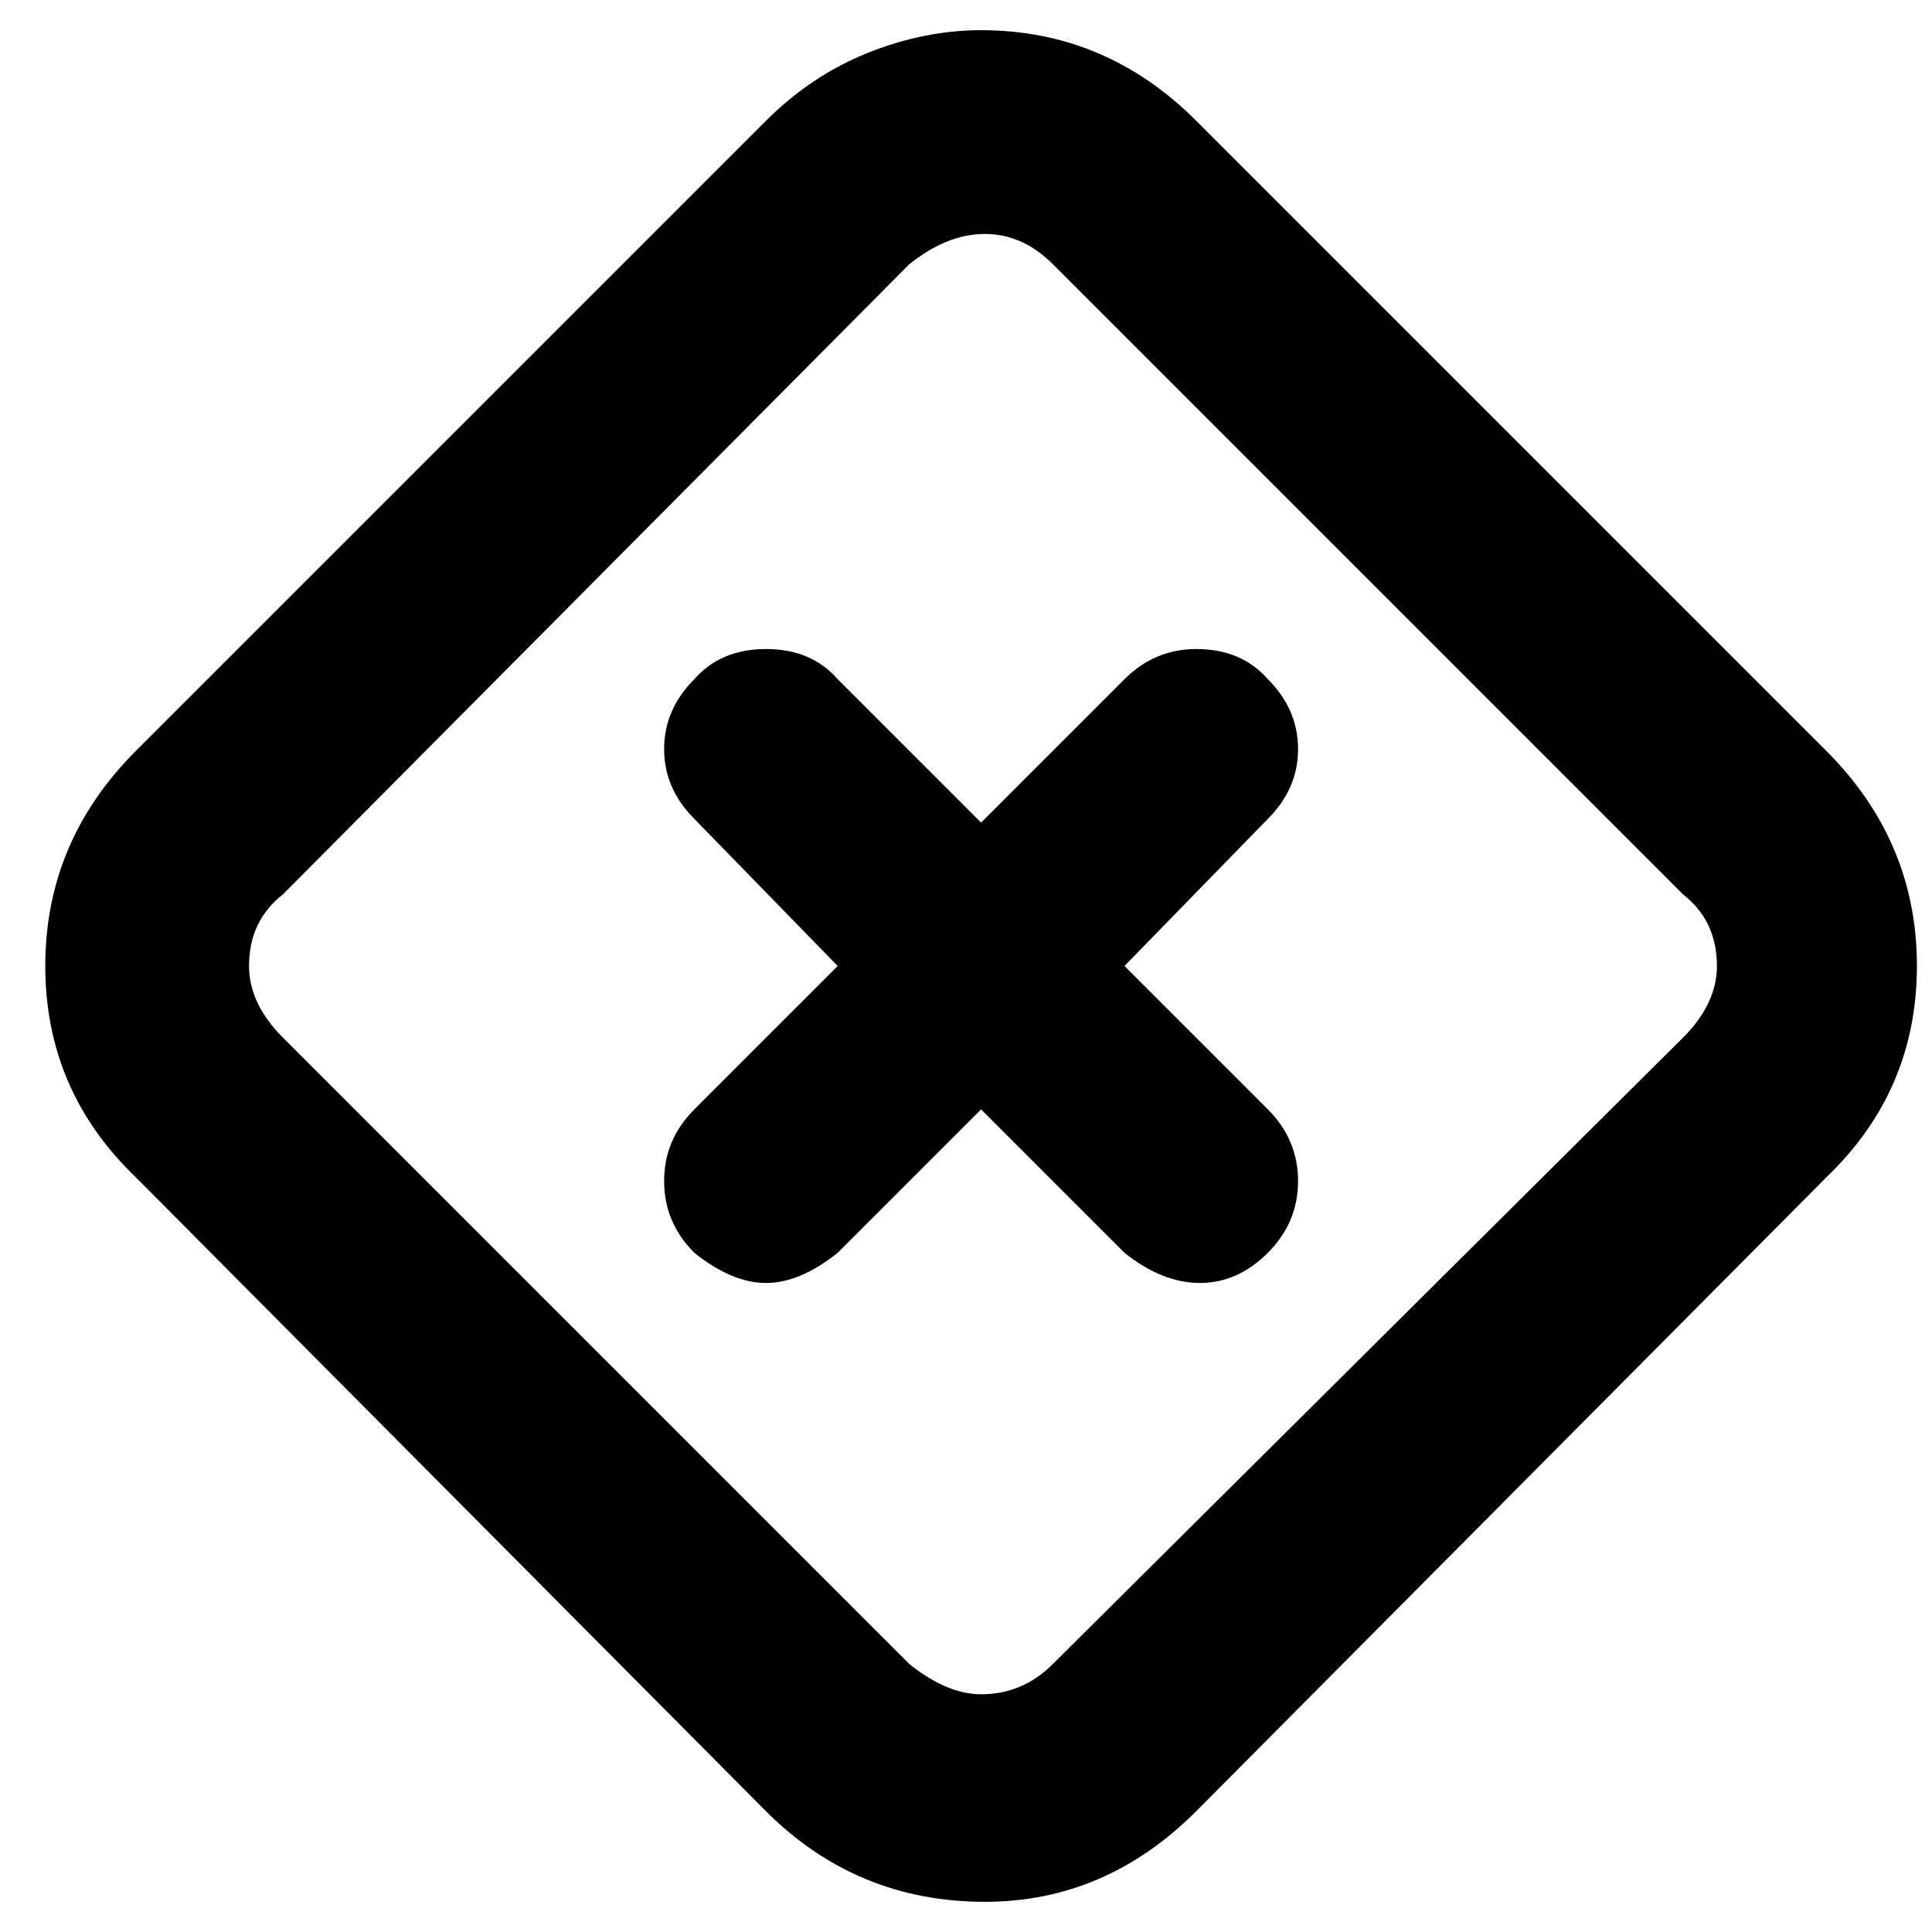 <svg xmlns="http://www.w3.org/2000/svg" viewBox="0 0 512 512">
	<path d="M261 62q-10 0-20 8L75 237q-9 7-9 19 0 10 9 19l166 166q10 8 19 8 11 0 19-8l167-166q9-9 9-19 0-12-9-19L279 70q-8-8-18-8zm0 442q-34 0-58-24L36 312q-24-23-24-56t24-57L203 32q12-12 27-18t30-6q33 0 57 24l167 167q24 24 24 57t-24 56L317 480q-24 24-56 24zm-58-164q-9 0-19-8-8-8-8-19t8-19l38-38-38-39q-8-8-8-18.5t8-18.5q7-8 19-8t19 8l38 38 38-38q8-8 19-8 12 0 19 8 8 8 8 18.5t-8 18.5l-38 39 38 38q8 8 8 19t-8 19-18 8-20-8l-38-38-38 38q-10 8-19 8z"/>
</svg>